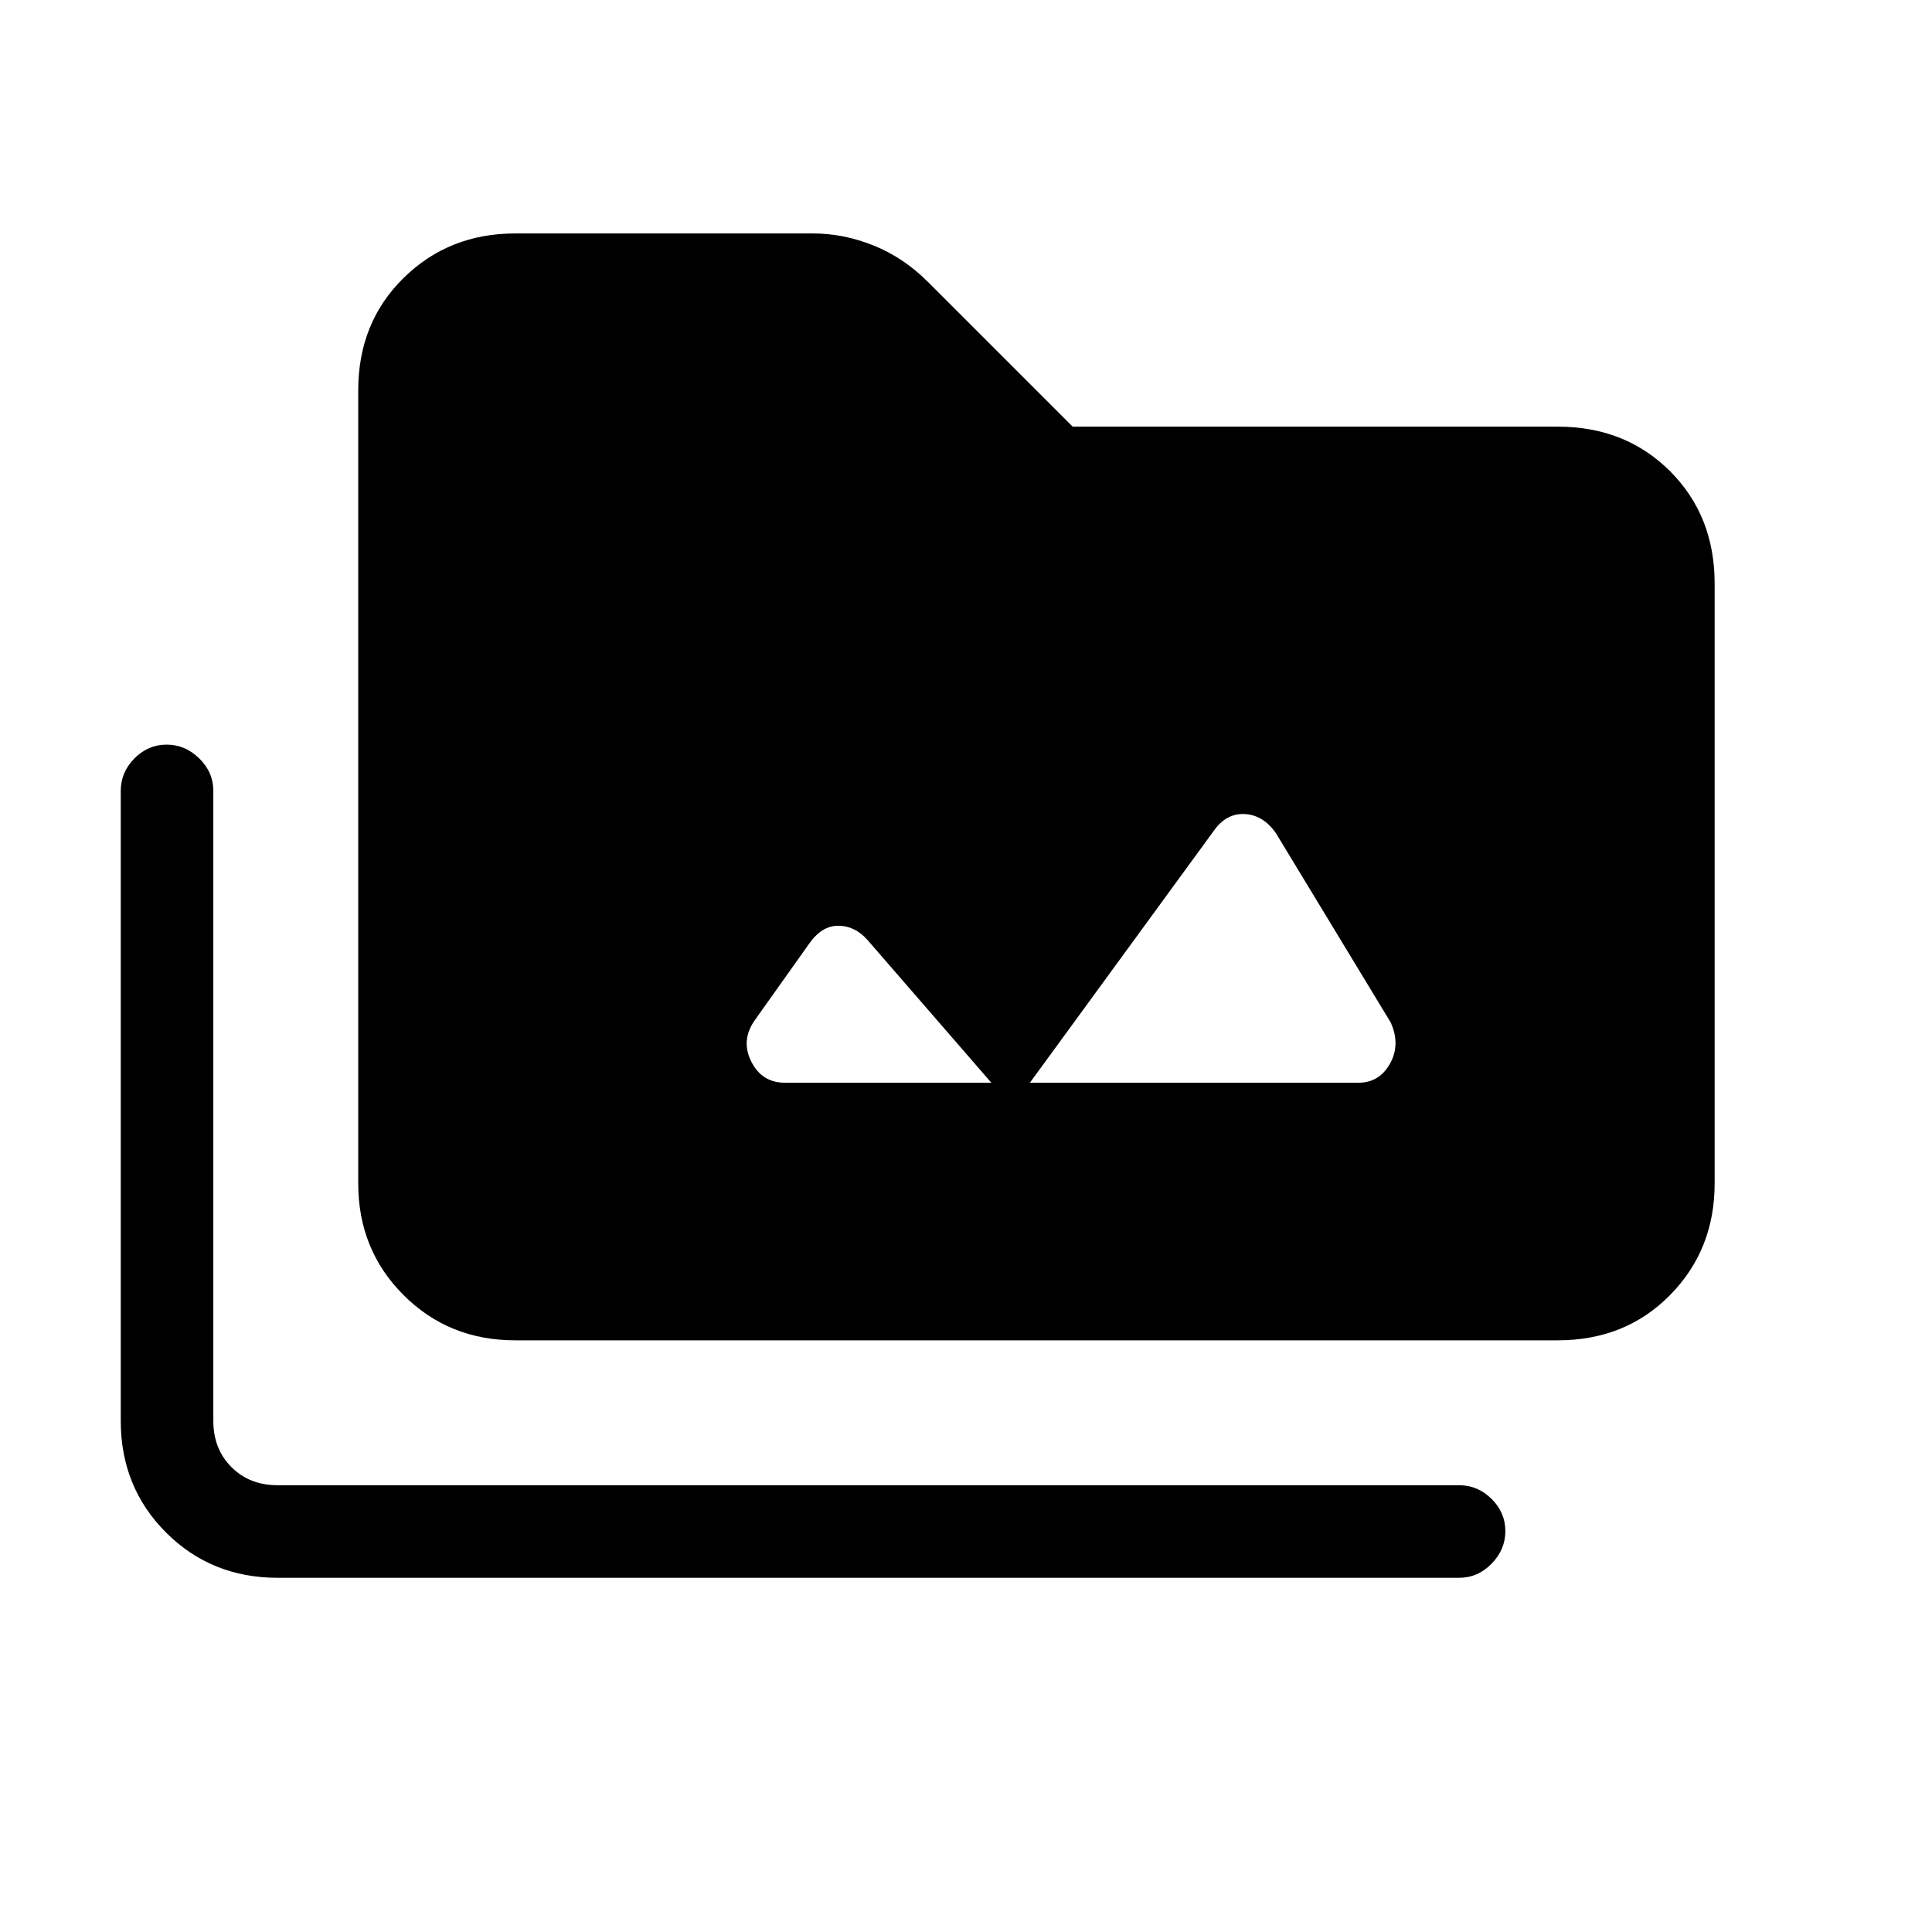 <svg xmlns="http://www.w3.org/2000/svg" height="20" viewBox="0 -960 960 960" width="20"><path d="M138-176q-33 0-55.5-22.5T60-254v-313q0-9.3 6.79-16.15 6.79-6.85 16-6.85T99-583.15q7 6.85 7 16.15v313q0 14 9 23t23 9h587q9.3 0 16.15 6.79 6.85 6.79 6.85 16T741.15-183q-6.85 7-16.15 7H138Zm118-118q-33 0-55.5-22.5T178-372v-394q0-33.7 22.5-55.85T256-844h148q15.22 0 30.11 6Q449-832 461-820l72 72h241q33.7 0 55.85 22.15T852-670v298q0 33-22.15 55.5T774-294H256Zm247-116-72-83q-6.25-7-14.5-7t-14.5 9l-27 38q-7 10-1.69 20.5Q378.63-422 390-422h285q10.38 0 15.69-9.5Q696-441 691-452l-57-94q-6.25-9-15.5-9.5T603-547L503-410Z"/></svg>